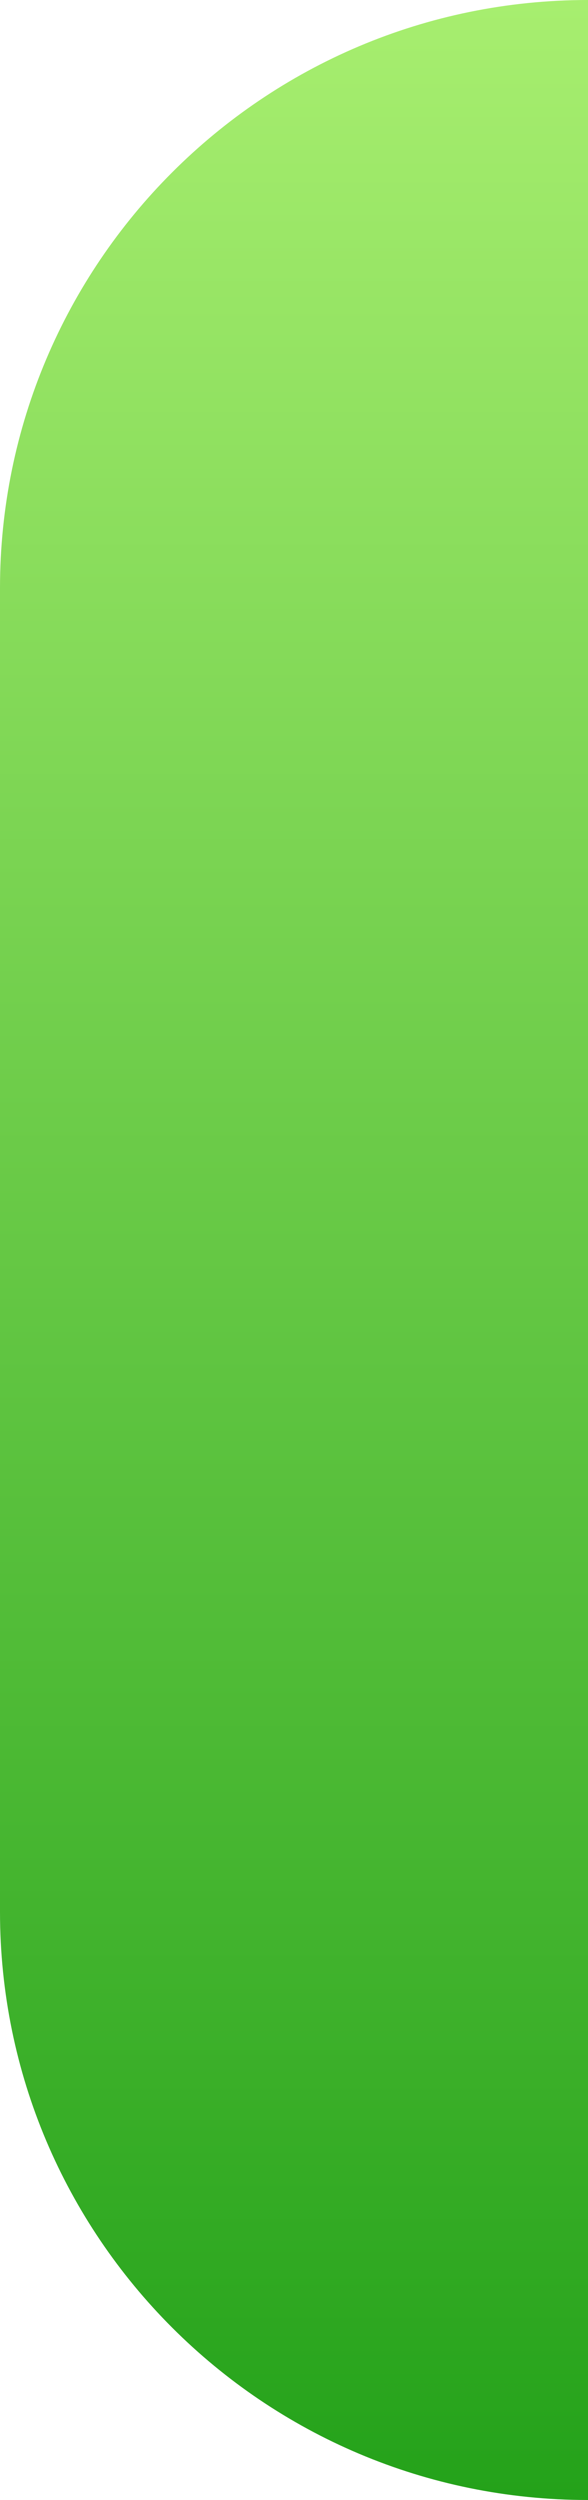 <svg width="4" height="17" viewBox="0 0 4 17" fill="none" xmlns="http://www.w3.org/2000/svg">
<path d="M0 4C0 1.791 1.791 0 4 0V17C1.791 17 0 15.209 0 13V4Z" fill="url(#paint0_linear_13_267)"/>
<defs>
<linearGradient id="paint0_linear_13_267" x1="2" y1="0" x2="2" y2="17" gradientUnits="userSpaceOnUse">
<stop stop-color="#A7EE6F"/>
<stop offset="1" stop-color="#24A21A"/>
</linearGradient>
</defs>
</svg>
